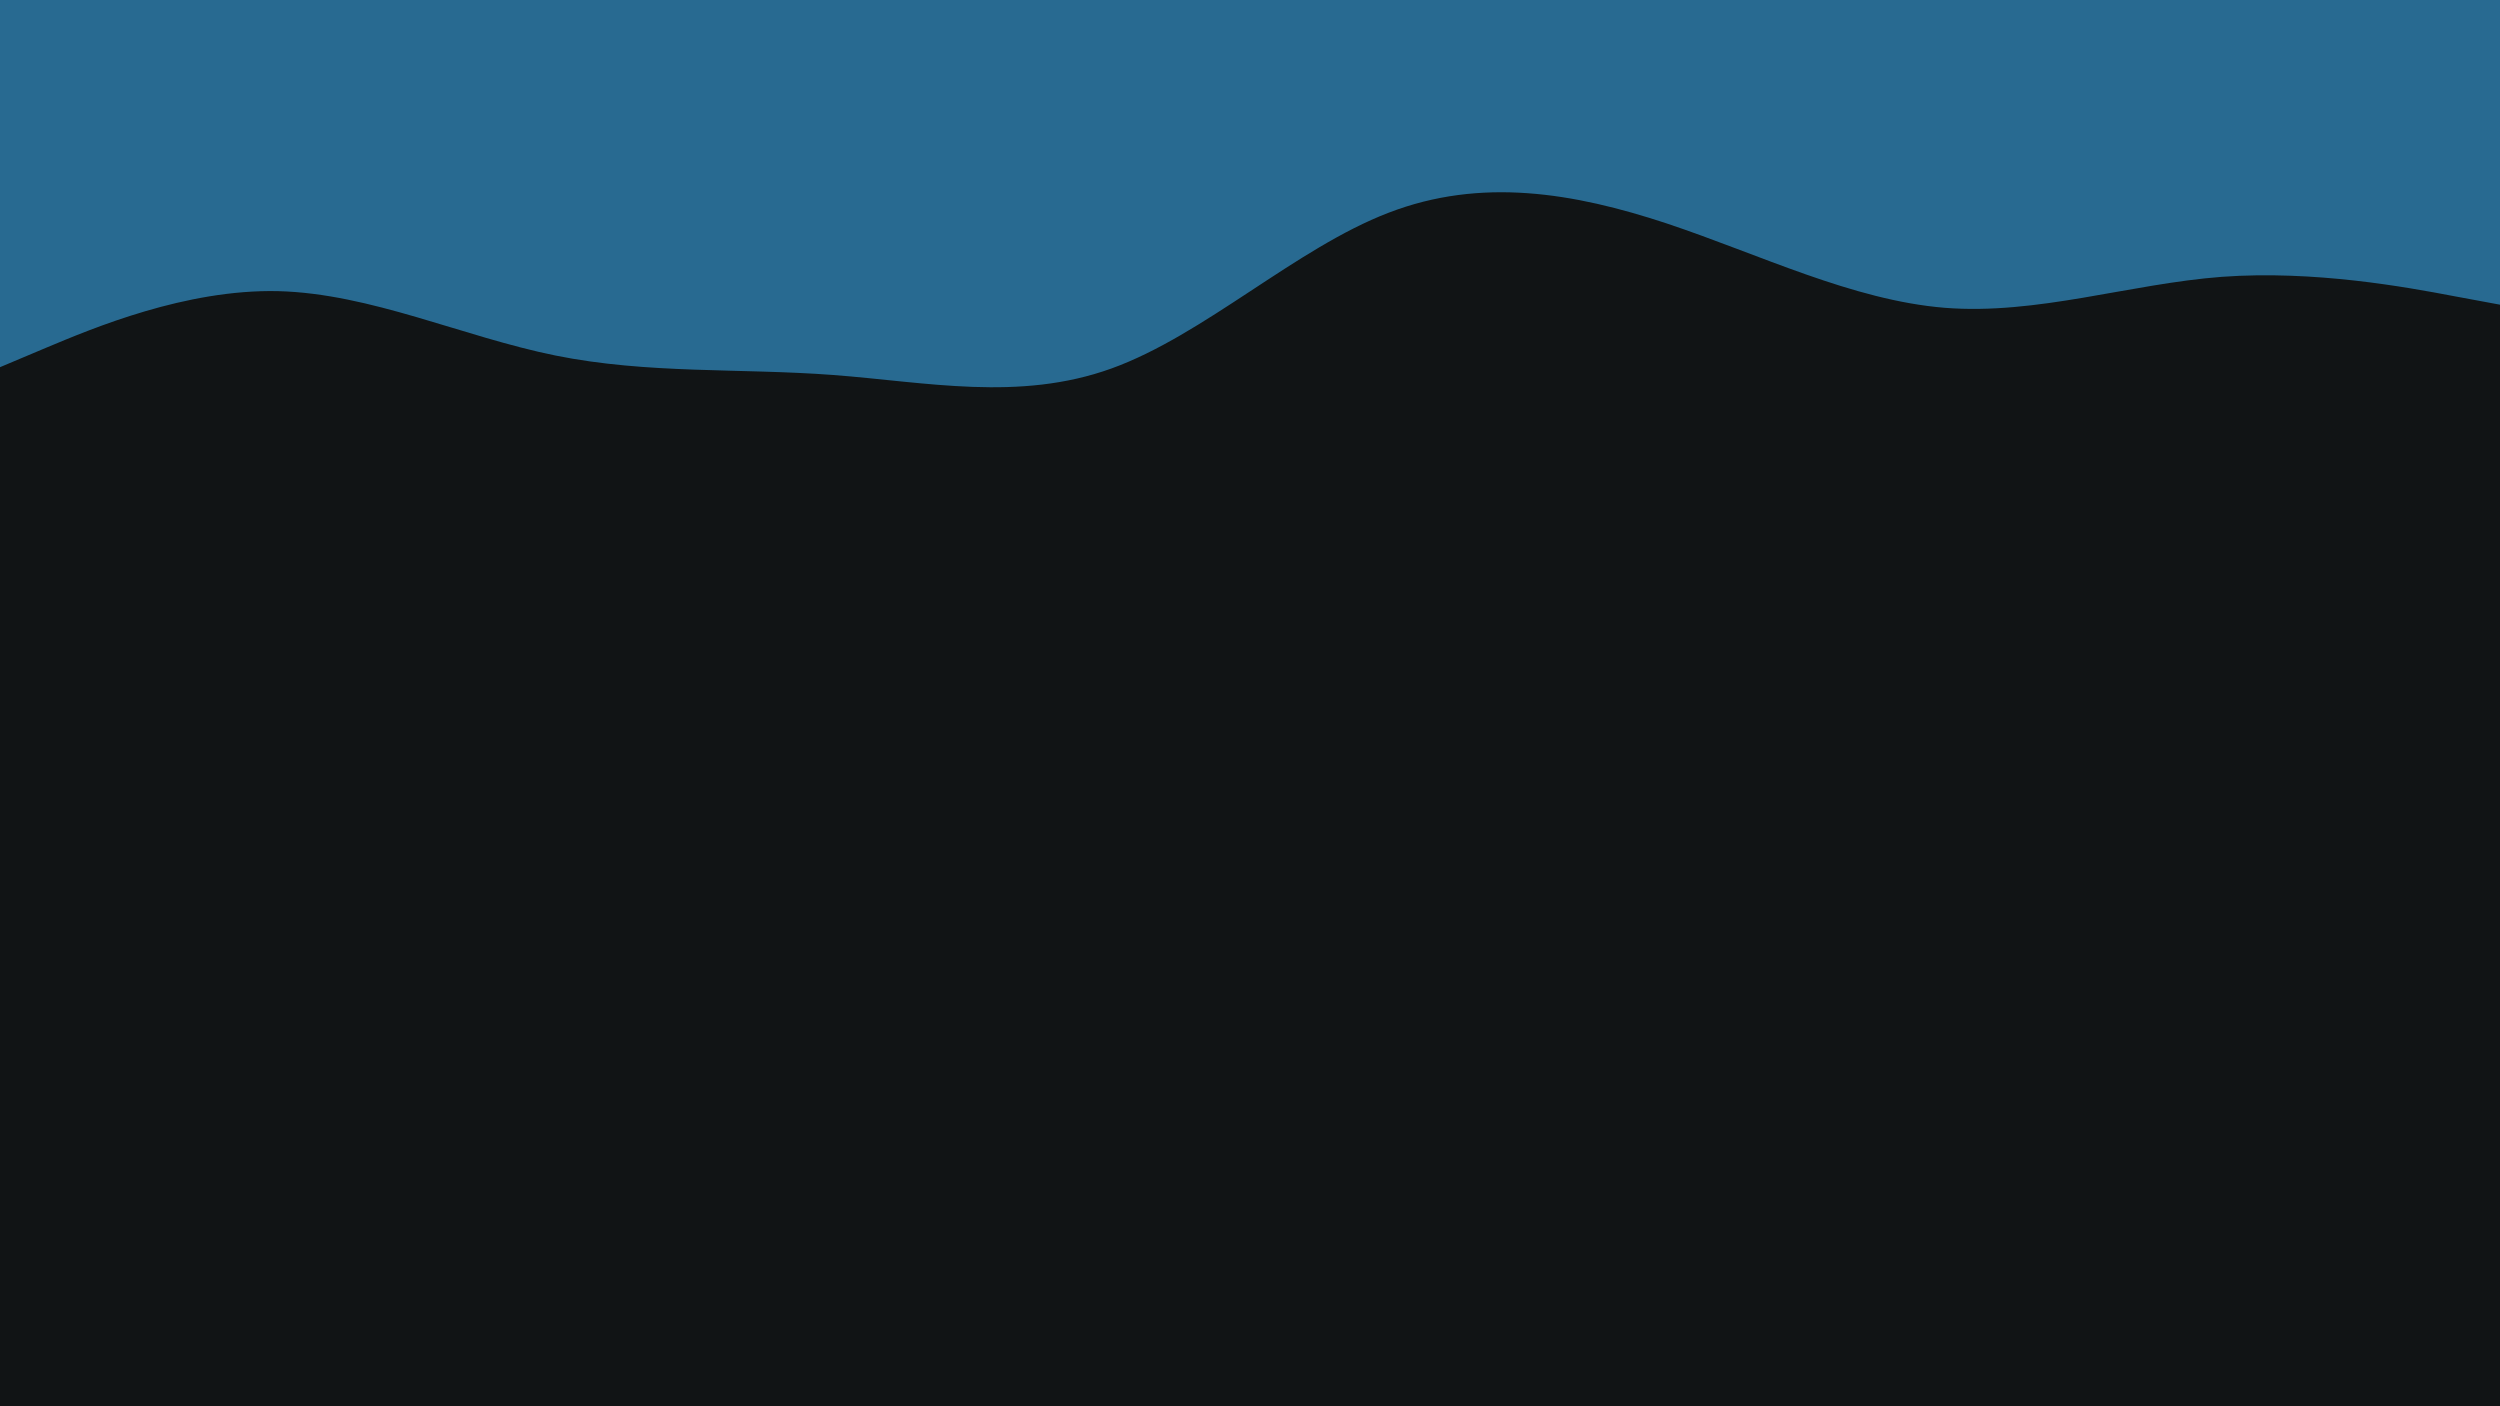 <svg id="visual" viewBox="0 0 960 540" width="960" height="540" xmlns="http://www.w3.org/2000/svg" xmlns:xlink="http://www.w3.org/1999/xlink" version="1.1"><rect x="0" y="0" width="960" height="540" fill="#111415"></rect><path d="M0 141L17.8 133.5C35.7 126 71.3 111 106.8 111.8C142.3 112.7 177.7 129.3 213.2 136.5C248.7 143.7 284.3 141.3 320 144C355.7 146.7 391.3 154.3 426.8 141.5C462.3 128.7 497.7 95.3 533.2 81.7C568.7 68 604.3 74 640 85.8C675.7 97.7 711.3 115.3 746.8 118.2C782.3 121 817.7 109 853.2 106.3C888.7 103.7 924.3 110.3 942.2 113.7L960 117L960 0L942.2 0C924.3 0 888.7 0 853.2 0C817.7 0 782.3 0 746.8 0C711.3 0 675.7 0 640 0C604.3 0 568.7 0 533.2 0C497.7 0 462.3 0 426.8 0C391.3 0 355.7 0 320 0C284.3 0 248.7 0 213.2 0C177.7 0 142.3 0 106.8 0C71.3 0 35.7 0 17.8 0L0 0Z" fill="#286a91" stroke-linecap="round" stroke-linejoin="miter"></path></svg>